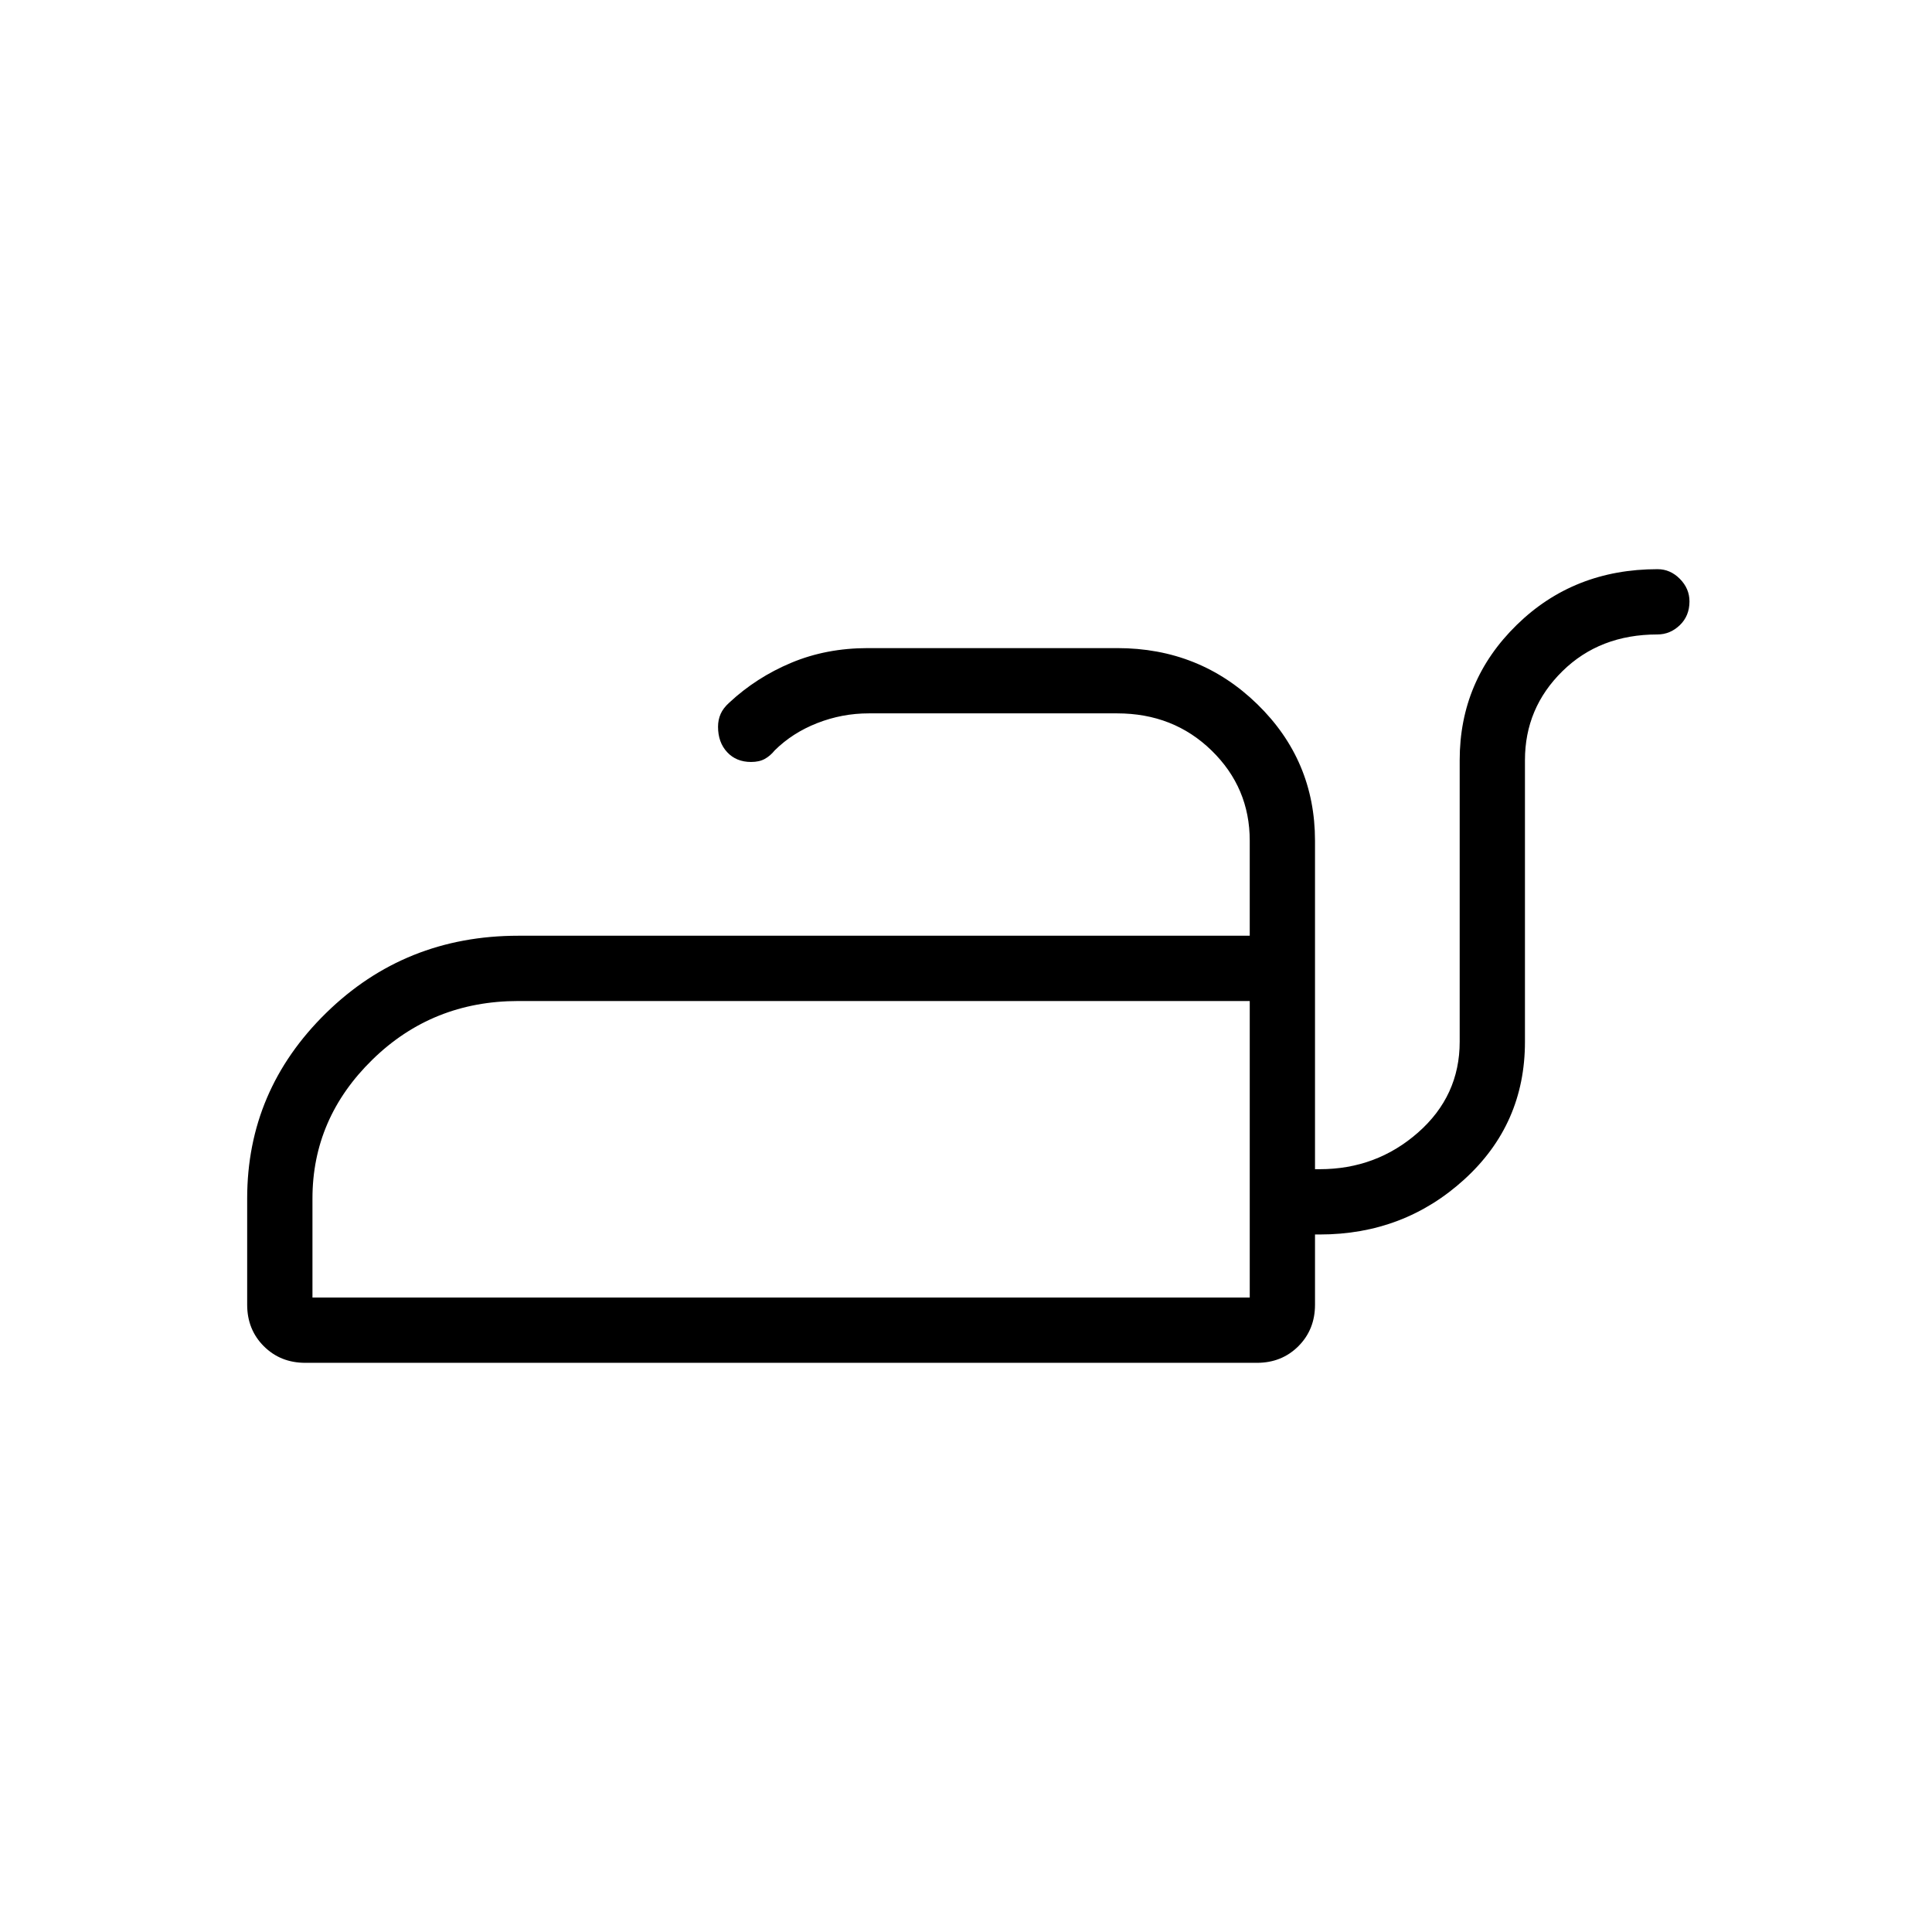 <svg xmlns="http://www.w3.org/2000/svg" height="40" viewBox="0 -960 960 960" width="40"><path d="M155.26-315.26h465.73V-462.6H257.56q-42.7 0-72.5 29.12-29.8 29.12-29.8 69v49.22Zm465.73 0V-462.6v147.34Zm202.66-361.92q6.3 0 11.07 4.82 4.77 4.82 4.77 11.19 0 7.2-4.8 11.81-4.8 4.62-11.14 4.62-28.64 0-47.22 18.28-18.59 18.29-18.59 44.17v139.97q0 40.86-30.06 68.3-30.06 27.43-71.95 27.43h-2.31v34.89q0 12.35-8.26 20.62-8.26 8.26-20.62 8.26H151.7q-12.35 0-20.62-8.26-8.26-8.27-8.26-20.62v-52.8q0-53.72 39.2-92.13t95.58-38.41h363.39v-47.23q0-26.31-18.94-44.78-18.94-18.48-46.97-18.48H431.65q-13.2 0-25.53 4.82-12.34 4.83-21.16 13.56-2.2 2.73-4.94 4.25-2.75 1.52-6.81 1.52-7.37 0-11.89-4.87-4.53-4.87-4.53-12.62 0-3.49 1.3-6.4 1.29-2.91 4.28-5.59 13.44-12.54 30.83-19.82 17.39-7.28 38.04-7.28h123.92q41.01 0 69.64 27.92 28.62 27.92 28.62 67.81v163.2h2.31q28.19 0 48.88-18.21 20.7-18.21 20.7-45.11v-139.94q0-39.47 28.33-67.18 28.32-27.71 70.01-27.71Z"/></svg>